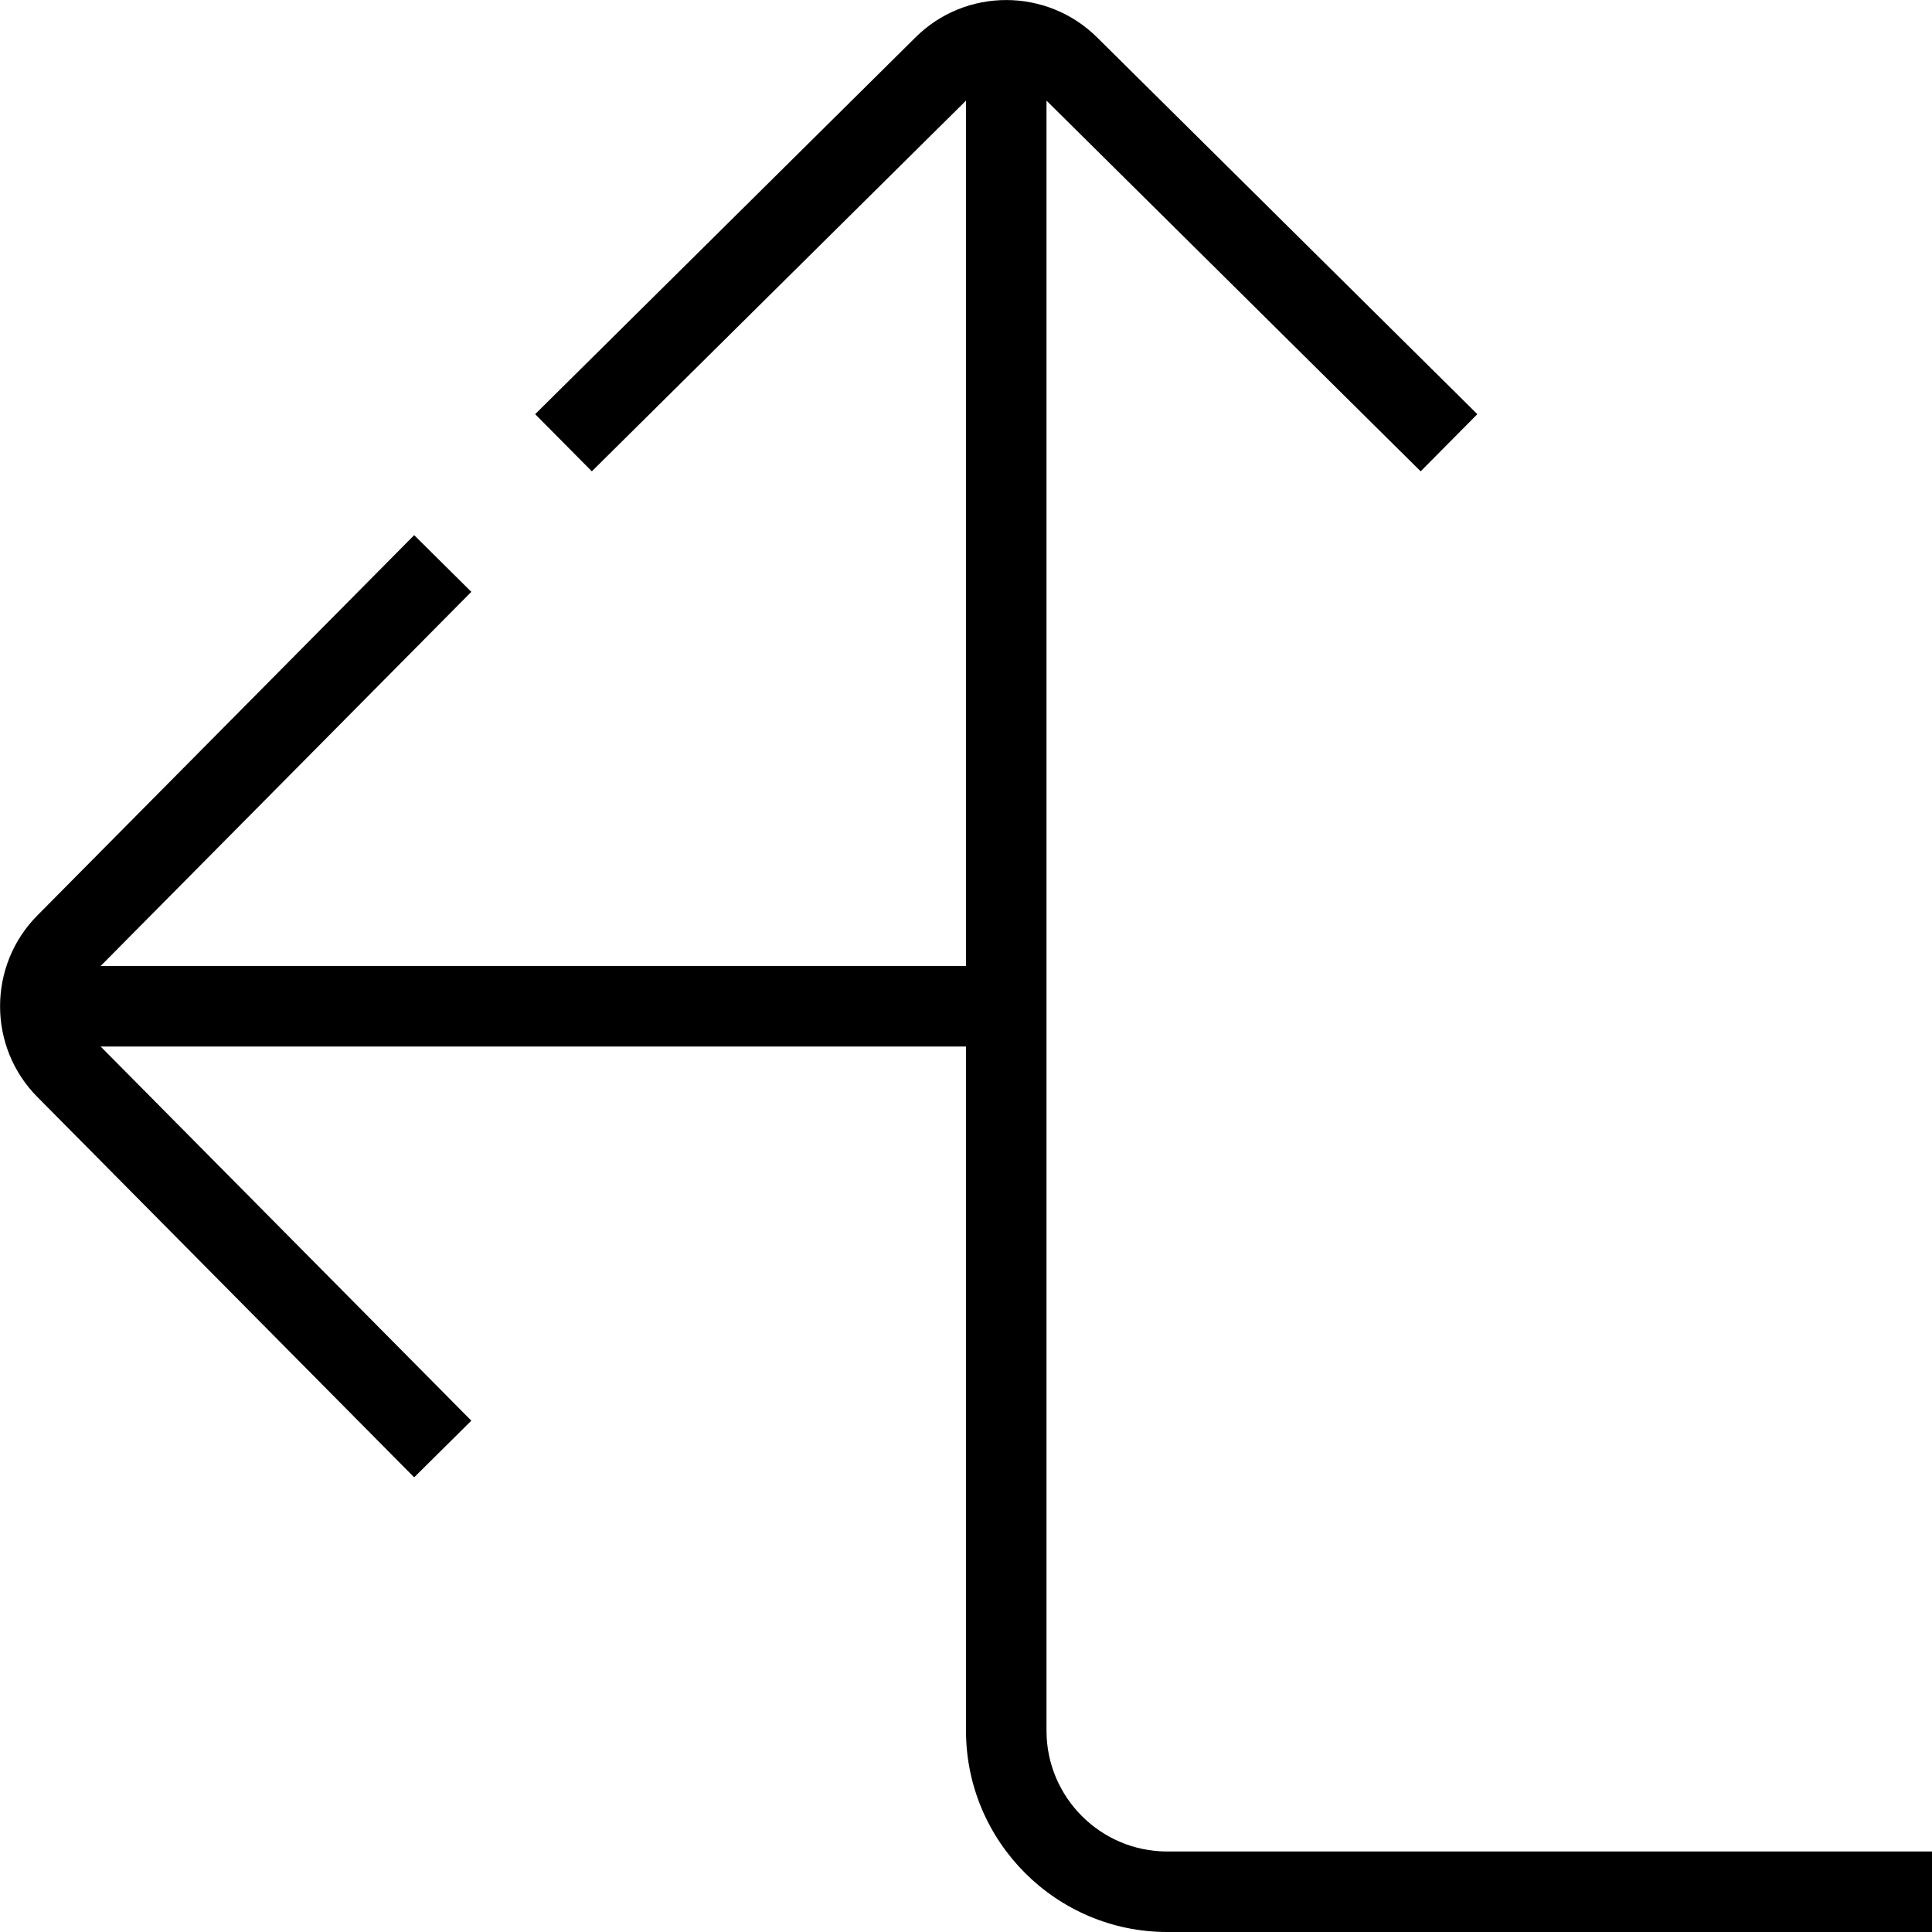 <?xml version="1.0" encoding="UTF-8"?>
<svg xmlns="http://www.w3.org/2000/svg" id="Layer_1" data-name="Layer 1" viewBox="0 0 24 24">
  <path d="M24,23v1H14.5c-1.378,0-2.5-1.122-2.5-2.5V13H1.25l4.605,4.648-.71,.704L.468,13.631c-.623-.623-.623-1.64,.001-2.264L5.145,6.648l.71,.704L1.25,12H12V1.25L7.352,5.855l-.704-.71L11.369,.468c.623-.624,1.639-.623,2.264,.001l4.719,4.676-.704,.71L13,1.25V21.5c0,.827,.673,1.5,1.5,1.5h9.5Z"/>
</svg>
